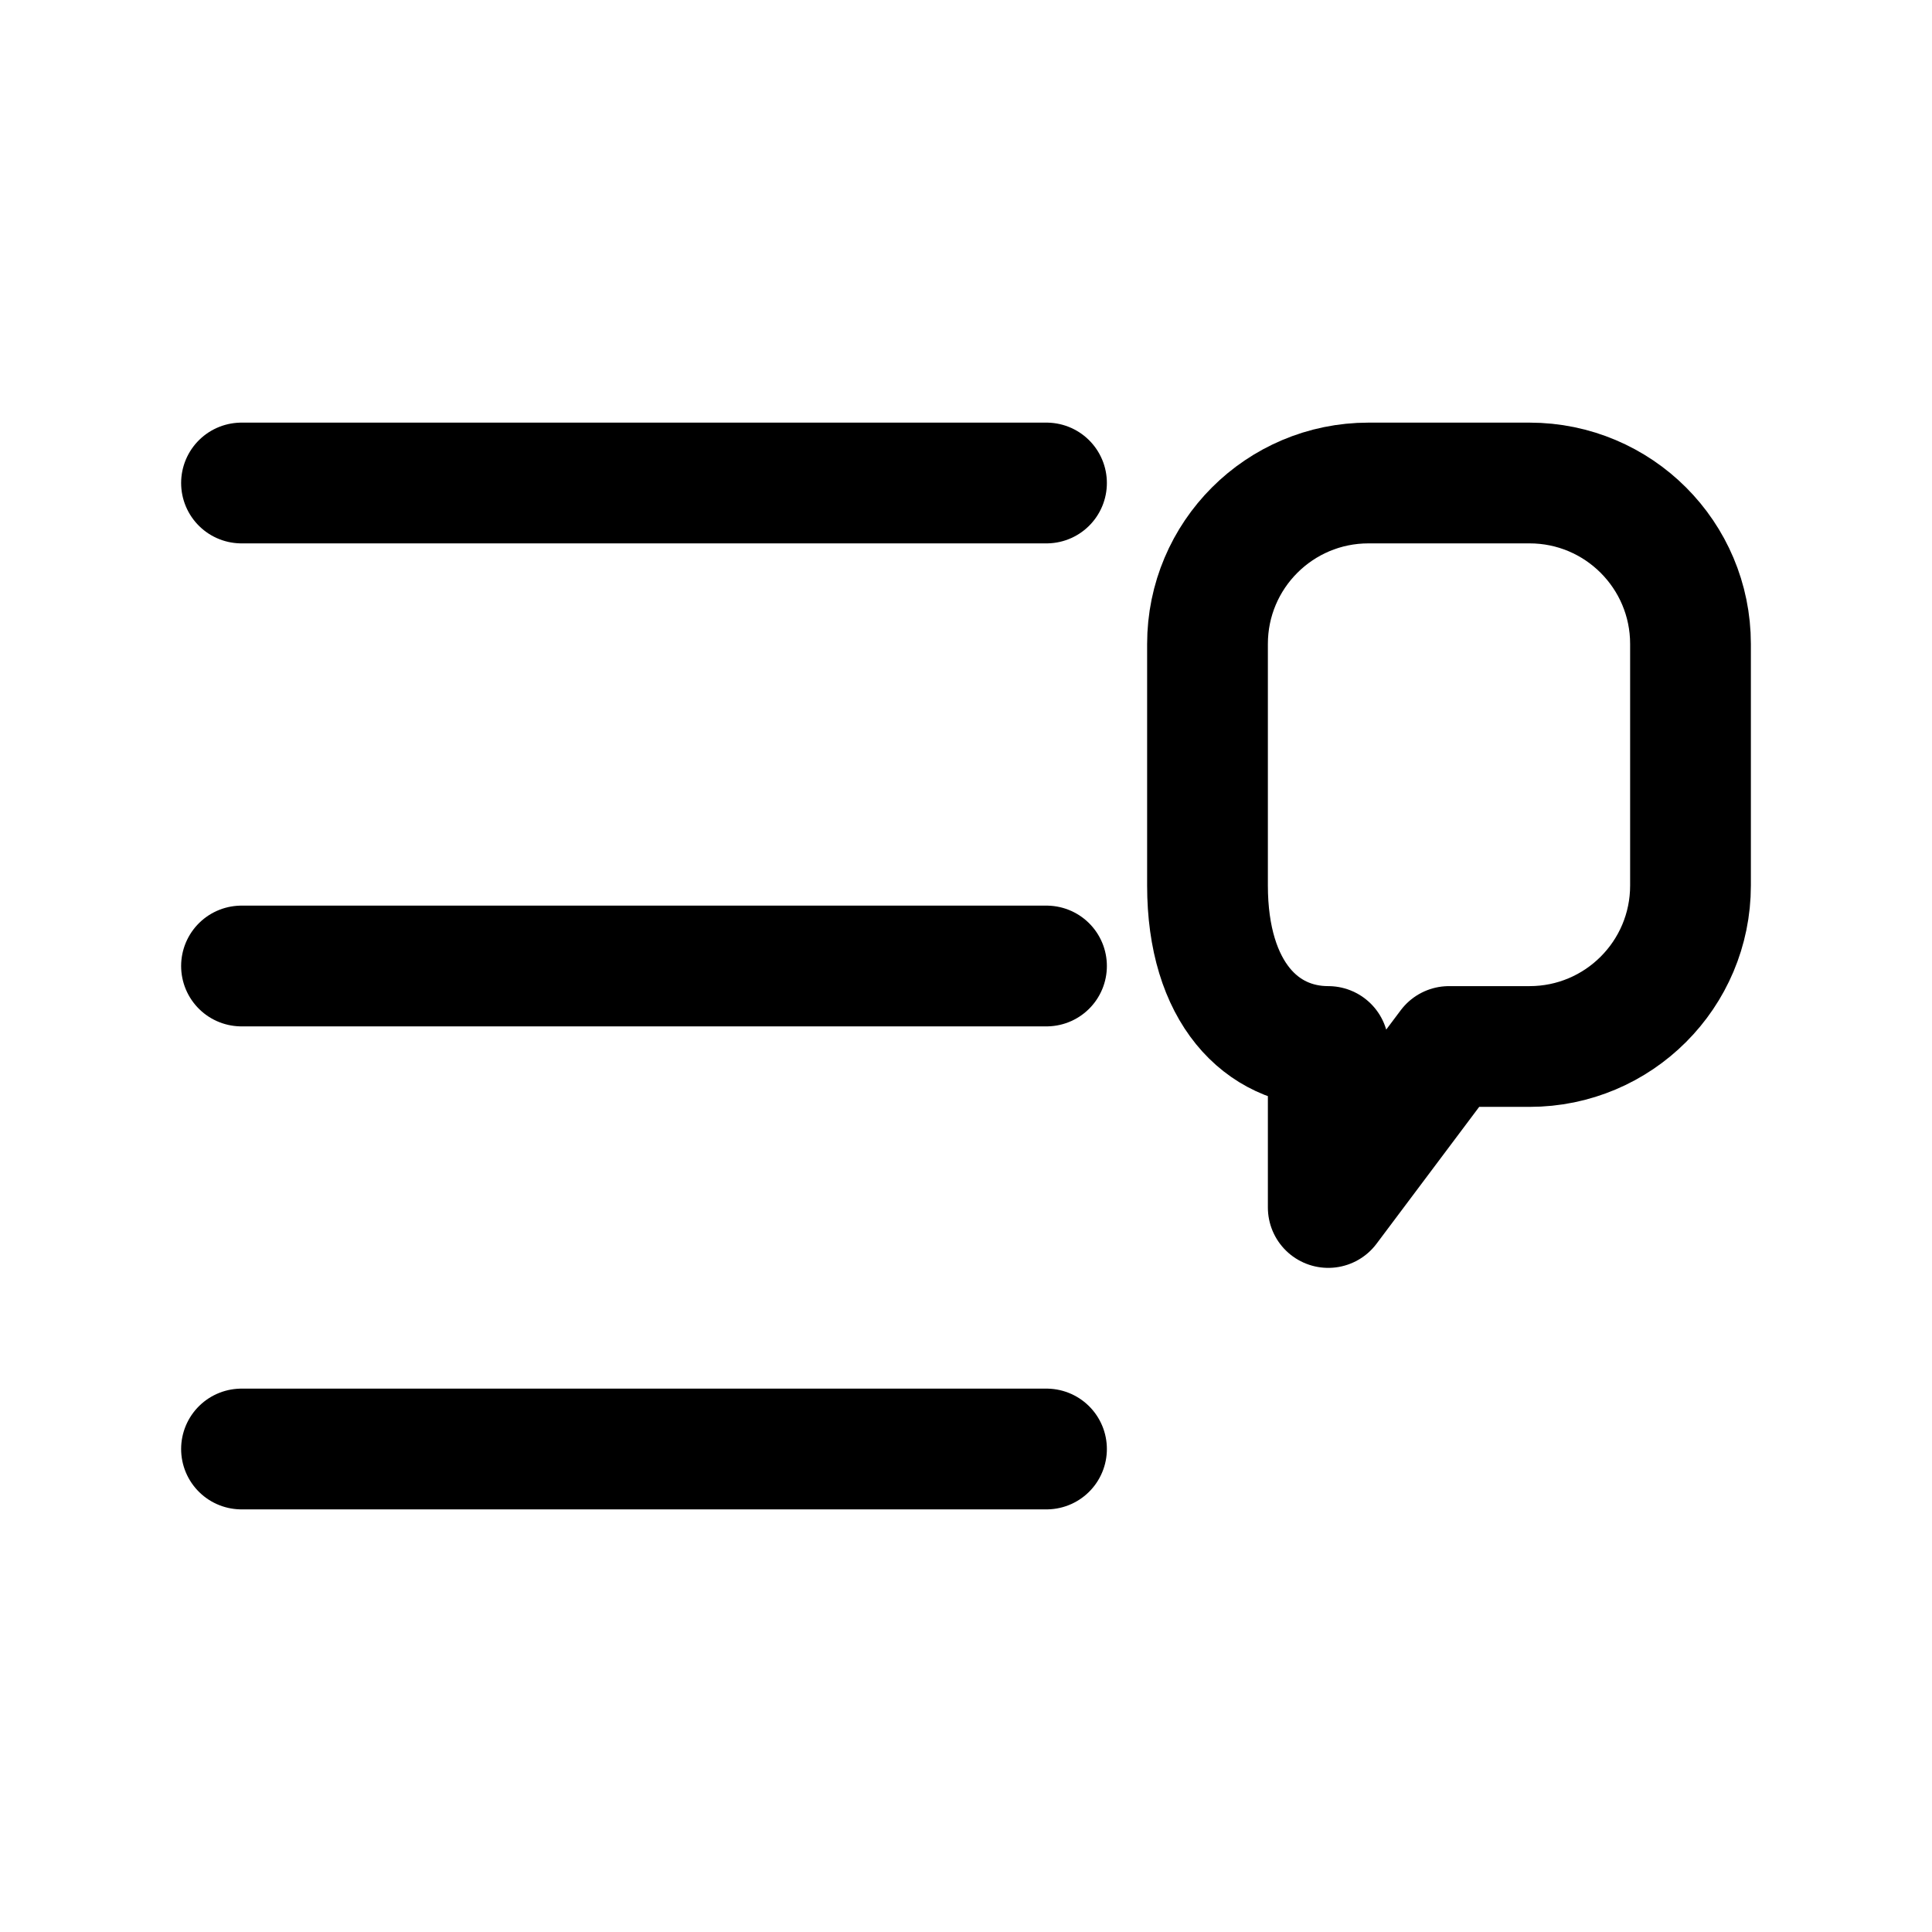 <svg width="24" height="24" viewBox="0 0 24 24" fill="none" xmlns="http://www.w3.org/2000/svg">
  <!-- Code lines (left side) -->
  <line x1="3" y1="6" x2="13" y2="6" stroke="currentColor" stroke-width="1.5" stroke-linecap="round"/>
  <line x1="3" y1="12" x2="13" y2="12" stroke="currentColor" stroke-width="1.5" stroke-linecap="round"/>
  <line x1="3" y1="18" x2="13" y2="18" stroke="currentColor" stroke-width="1.5" stroke-linecap="round"/>

  <!-- Comment bubble (right side) -->
  <path d="M15 8C15 6.895 15.895 6 17 6H19C20.105 6 21 6.895 21 8V11C21 12.105 20.105 13 19 13H18L16.5 15V13C15.672 13 15 12.328 15 11V8Z"
        stroke="currentColor"
        stroke-width="1.5"
        stroke-linejoin="round"/>
</svg>
